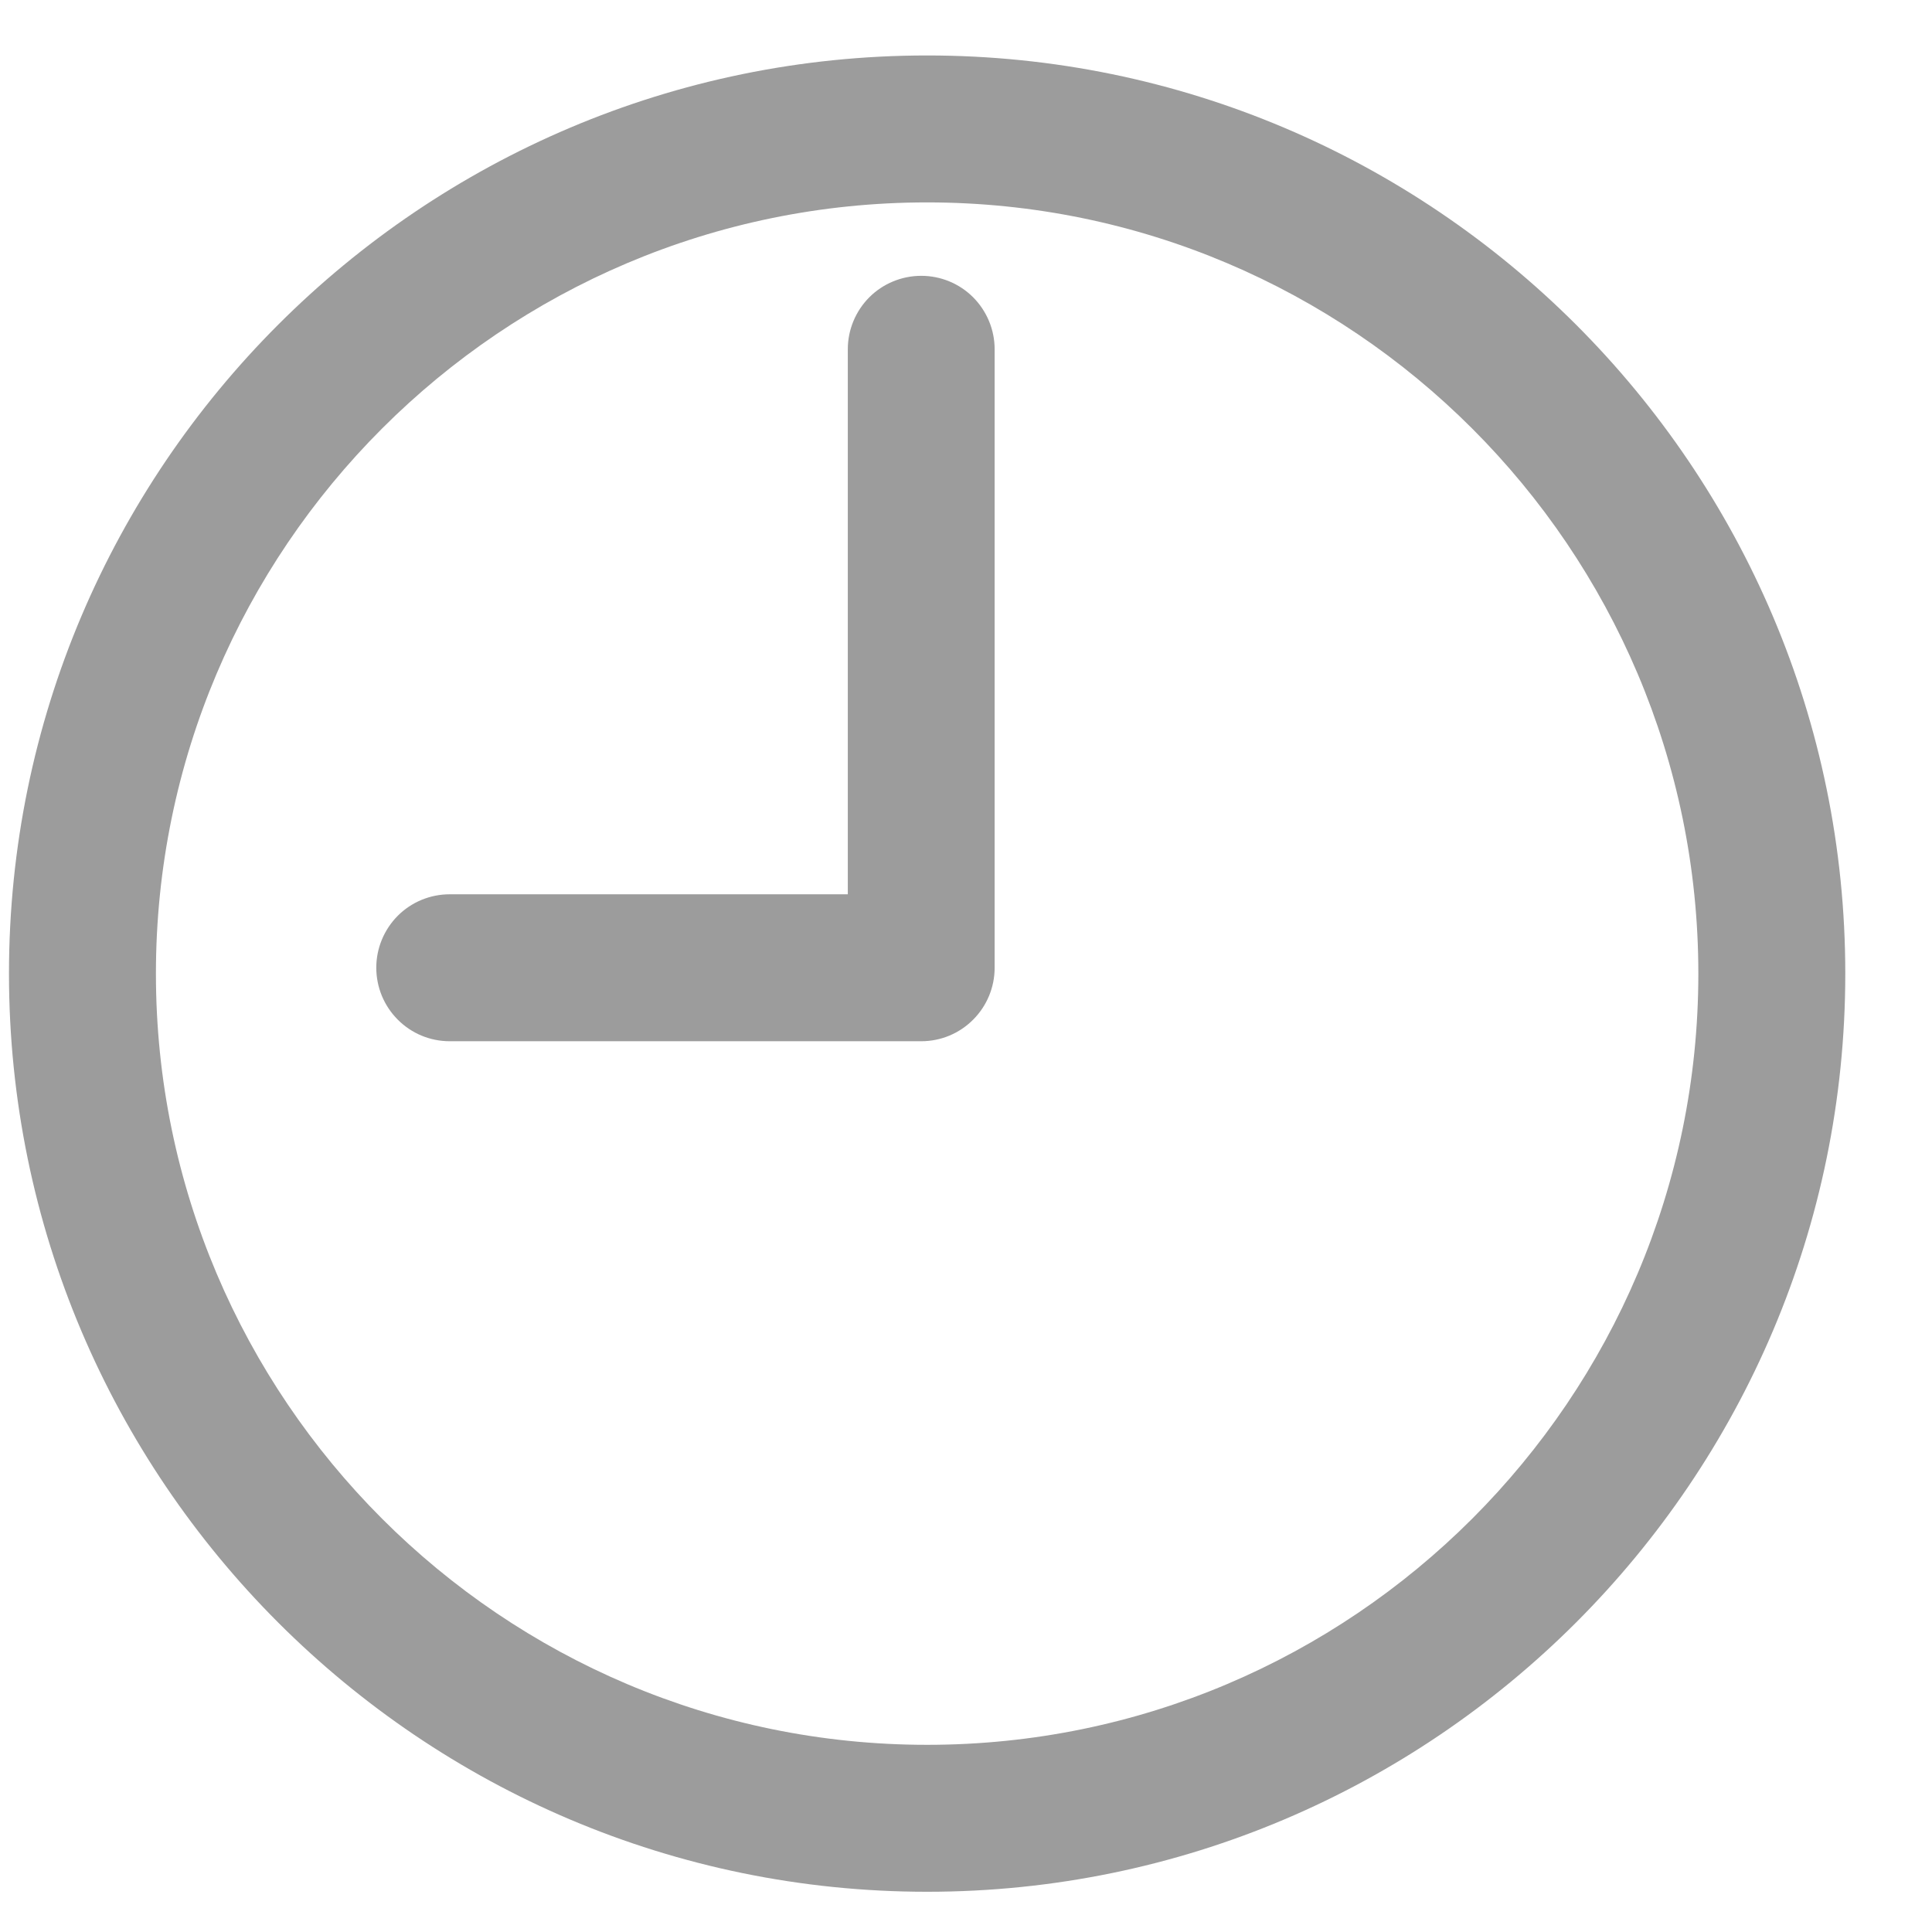 <svg width="17" height="17" viewBox="0 0 17 17" fill="none" xmlns="http://www.w3.org/2000/svg">
<path id="Vector" d="M8.158 16.646C3.703 16.646 0.079 13.022 0.079 8.567C0.079 4.112 3.703 0.488 8.158 0.488C12.613 0.488 16.237 4.112 16.237 8.567C16.237 13.022 12.612 16.646 8.158 16.646ZM8.158 1.781C4.416 1.781 1.372 4.825 1.372 8.567C1.372 12.309 4.416 15.353 8.158 15.353C11.9 15.353 14.944 12.309 14.944 8.567C14.944 4.825 11.899 1.781 8.158 1.781ZM8.106 9.162H3.957C3.785 9.162 3.621 9.094 3.5 8.972C3.379 8.851 3.311 8.687 3.311 8.515C3.311 8.344 3.379 8.18 3.5 8.058C3.621 7.937 3.785 7.869 3.957 7.869H7.46V3.073C7.46 2.902 7.528 2.738 7.649 2.616C7.77 2.495 7.935 2.427 8.106 2.427C8.278 2.427 8.442 2.495 8.563 2.616C8.684 2.738 8.752 2.902 8.752 3.073V8.515C8.752 8.687 8.684 8.851 8.563 8.972C8.442 9.094 8.278 9.162 8.106 9.162Z" fill="#9C9C9C"/>
</svg>
